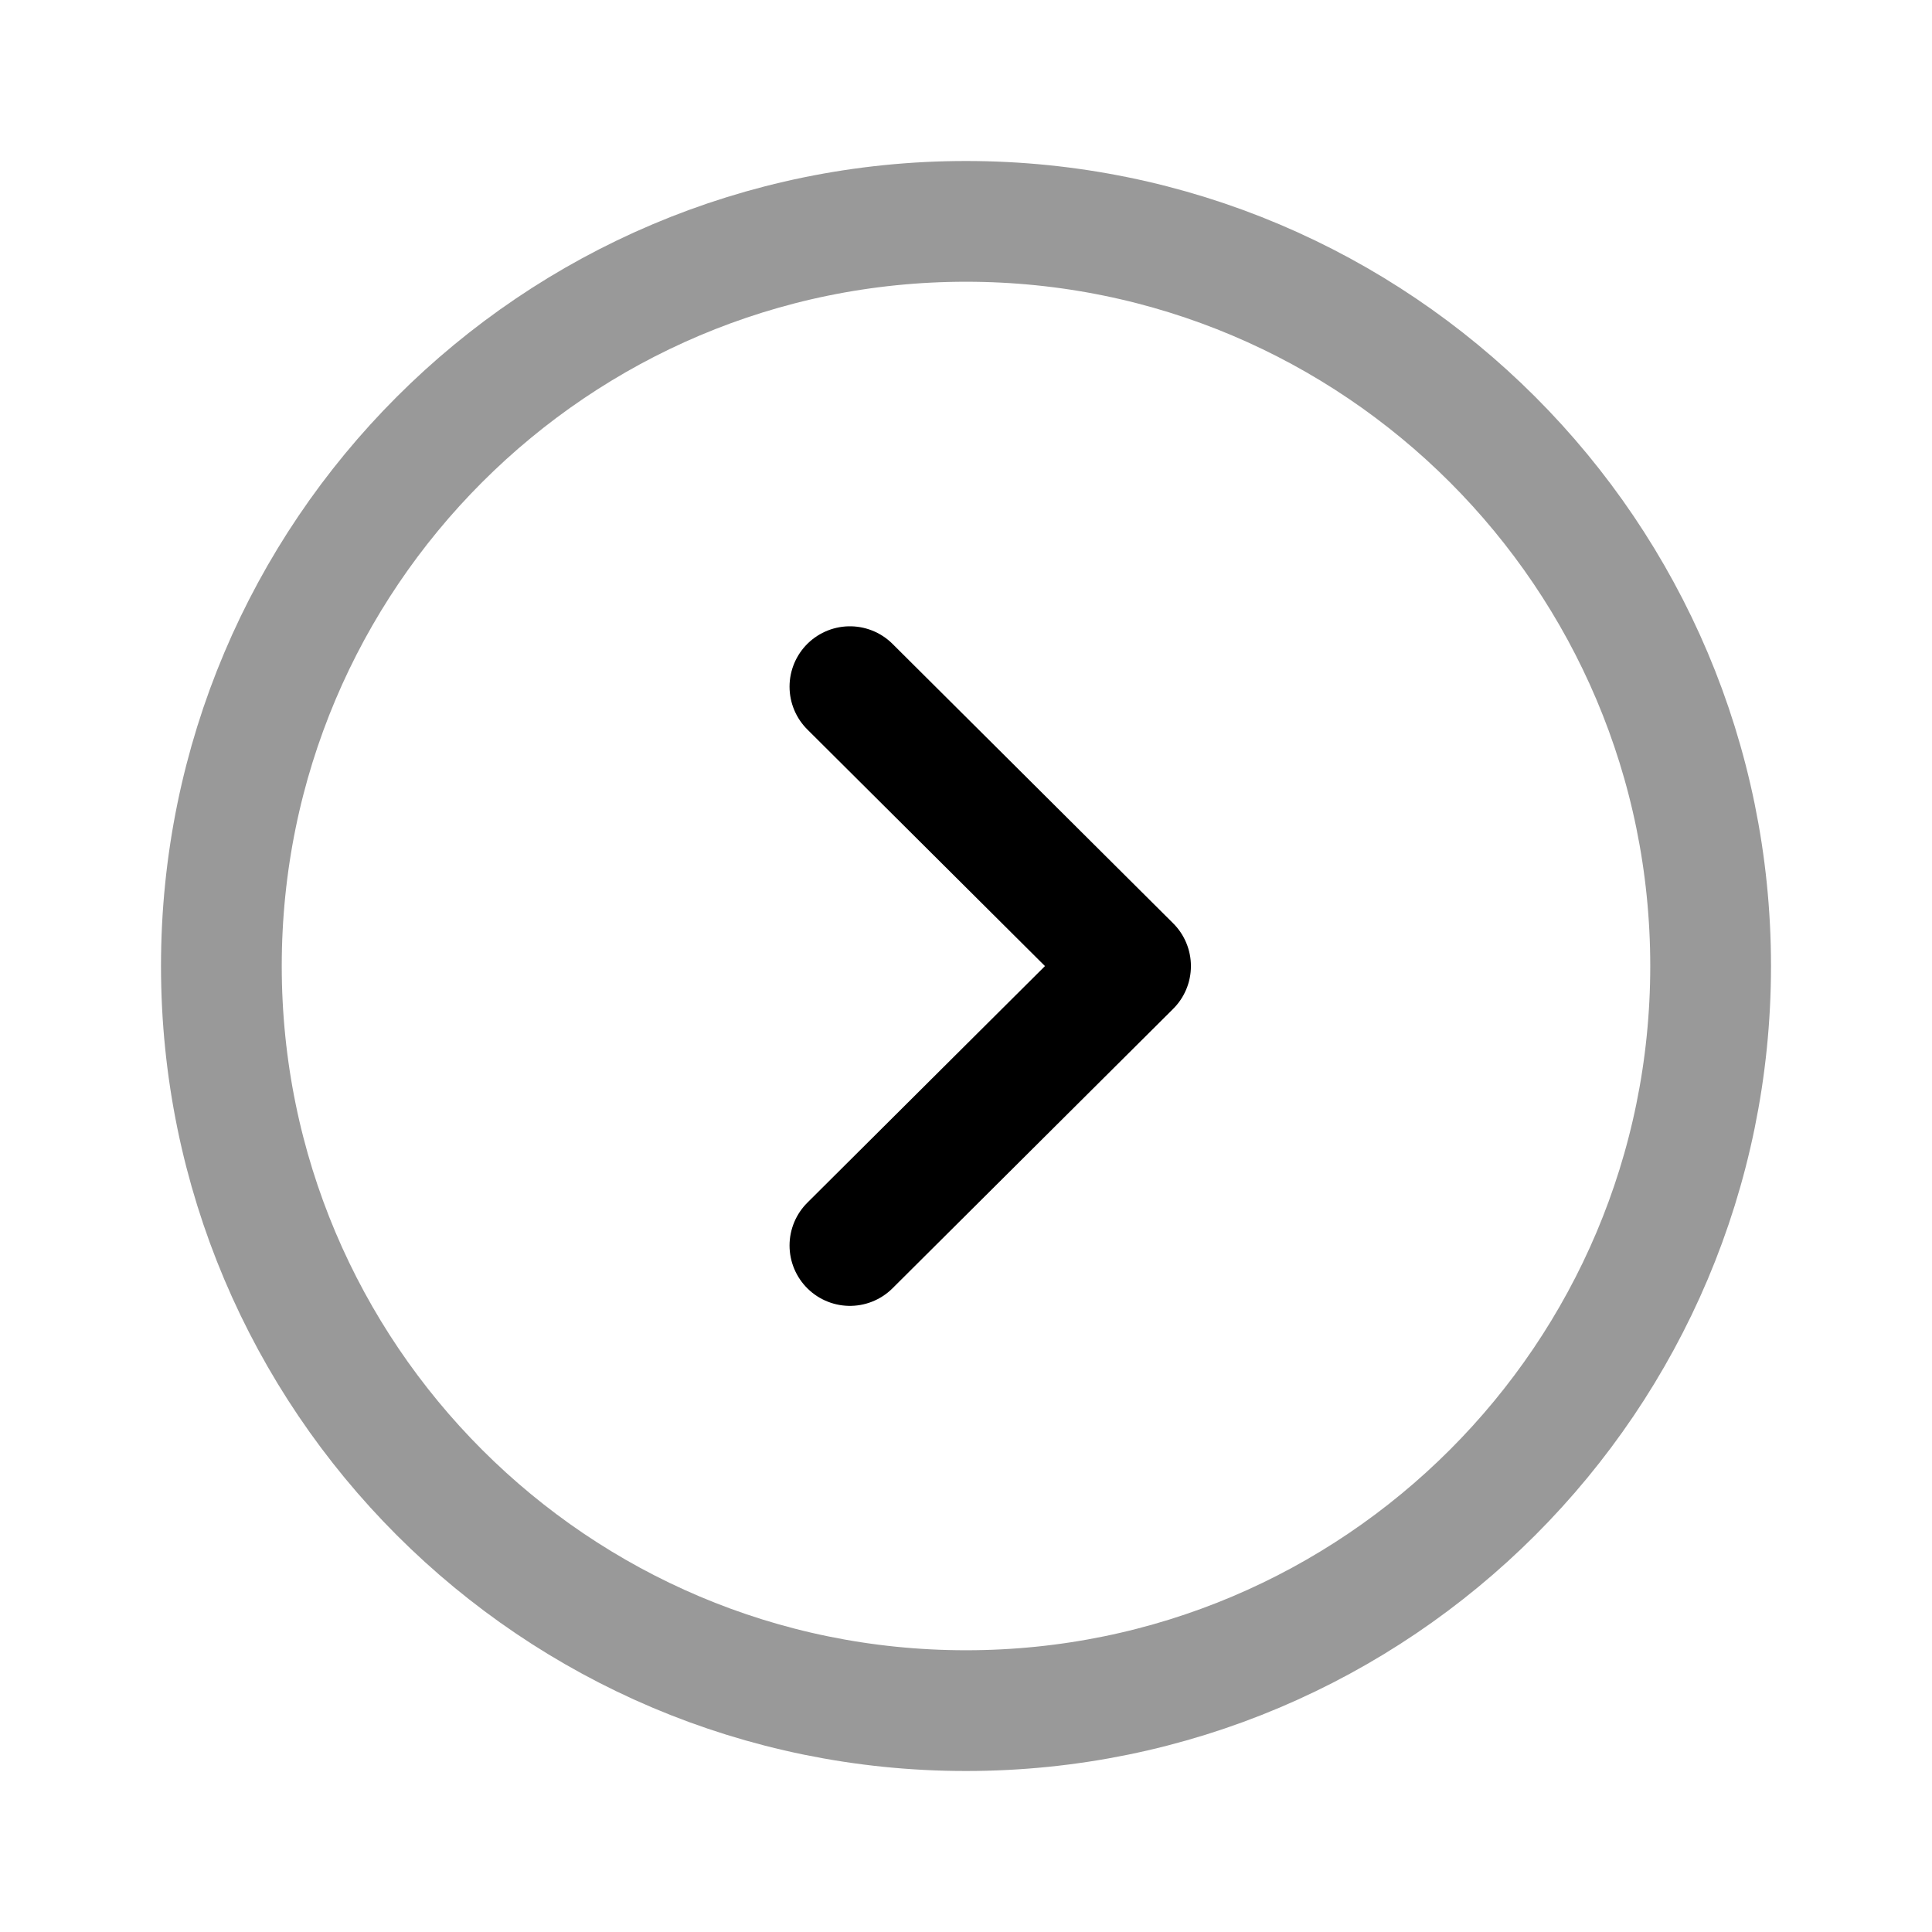 <svg width="24" height="24" viewBox="0 0 24 24" fill="none" xmlns="http://www.w3.org/2000/svg">
<path opacity="0.4" fill-rule="evenodd" clip-rule="evenodd" d="M12 21.25C17.108 21.25 21.25 17.109 21.25 12C21.25 6.892 17.108 2.75 12 2.75C6.892 2.75 2.75 6.892 2.75 12C2.75 17.109 6.892 21.25 12 21.25Z" stroke="currentColor" stroke-width="1.5" stroke-linecap="round" stroke-linejoin="round"/>
<path d="M10.558 15.472L14.044 12.001L10.558 8.53" stroke="currentColor" stroke-width="1.5" stroke-linecap="round" stroke-linejoin="round"/>
</svg>
